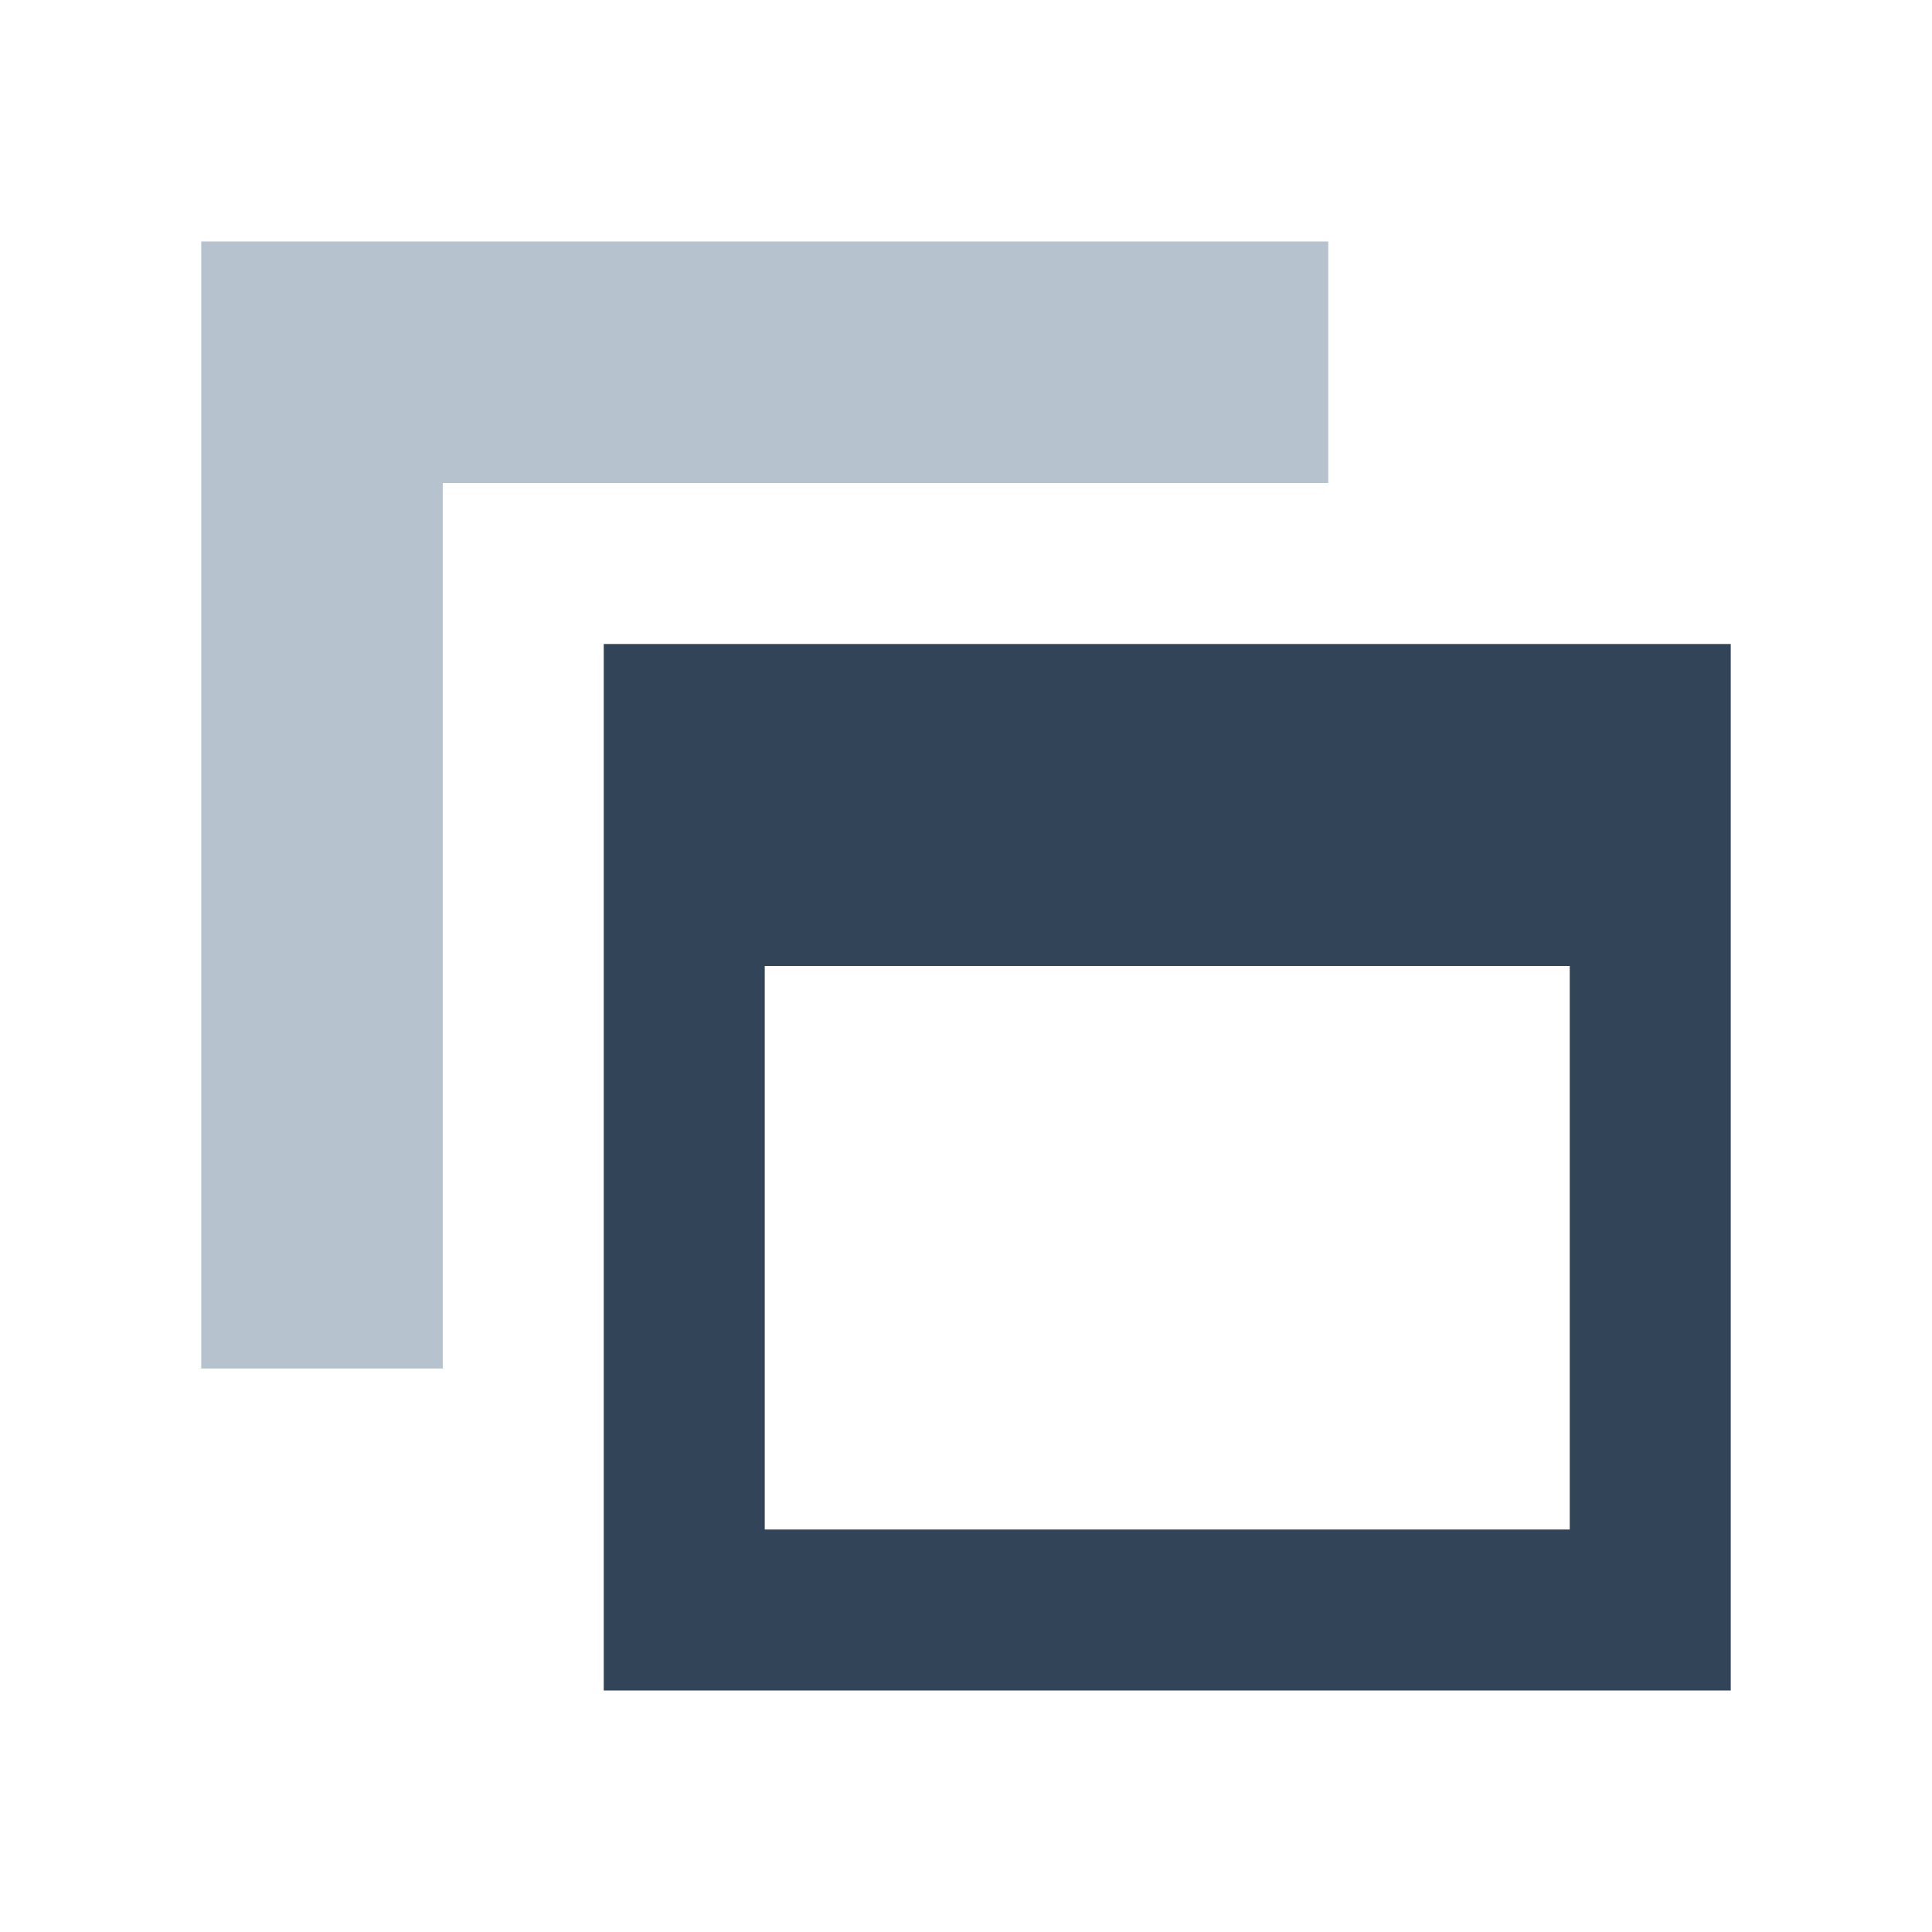 <svg xmlns="http://www.w3.org/2000/svg" width="24" height="24" viewBox="0 0 24 24">
  <g fill="none" fill-rule="evenodd">
    <path fill="#B6C2CD" d="M16.5 3v3h-11v11h-3V3z"/>
    <path fill="#324558" d="M7.5 8h14v13h-14V8zm2 4h10v7h-10v-7z"/>
  </g>
</svg>
